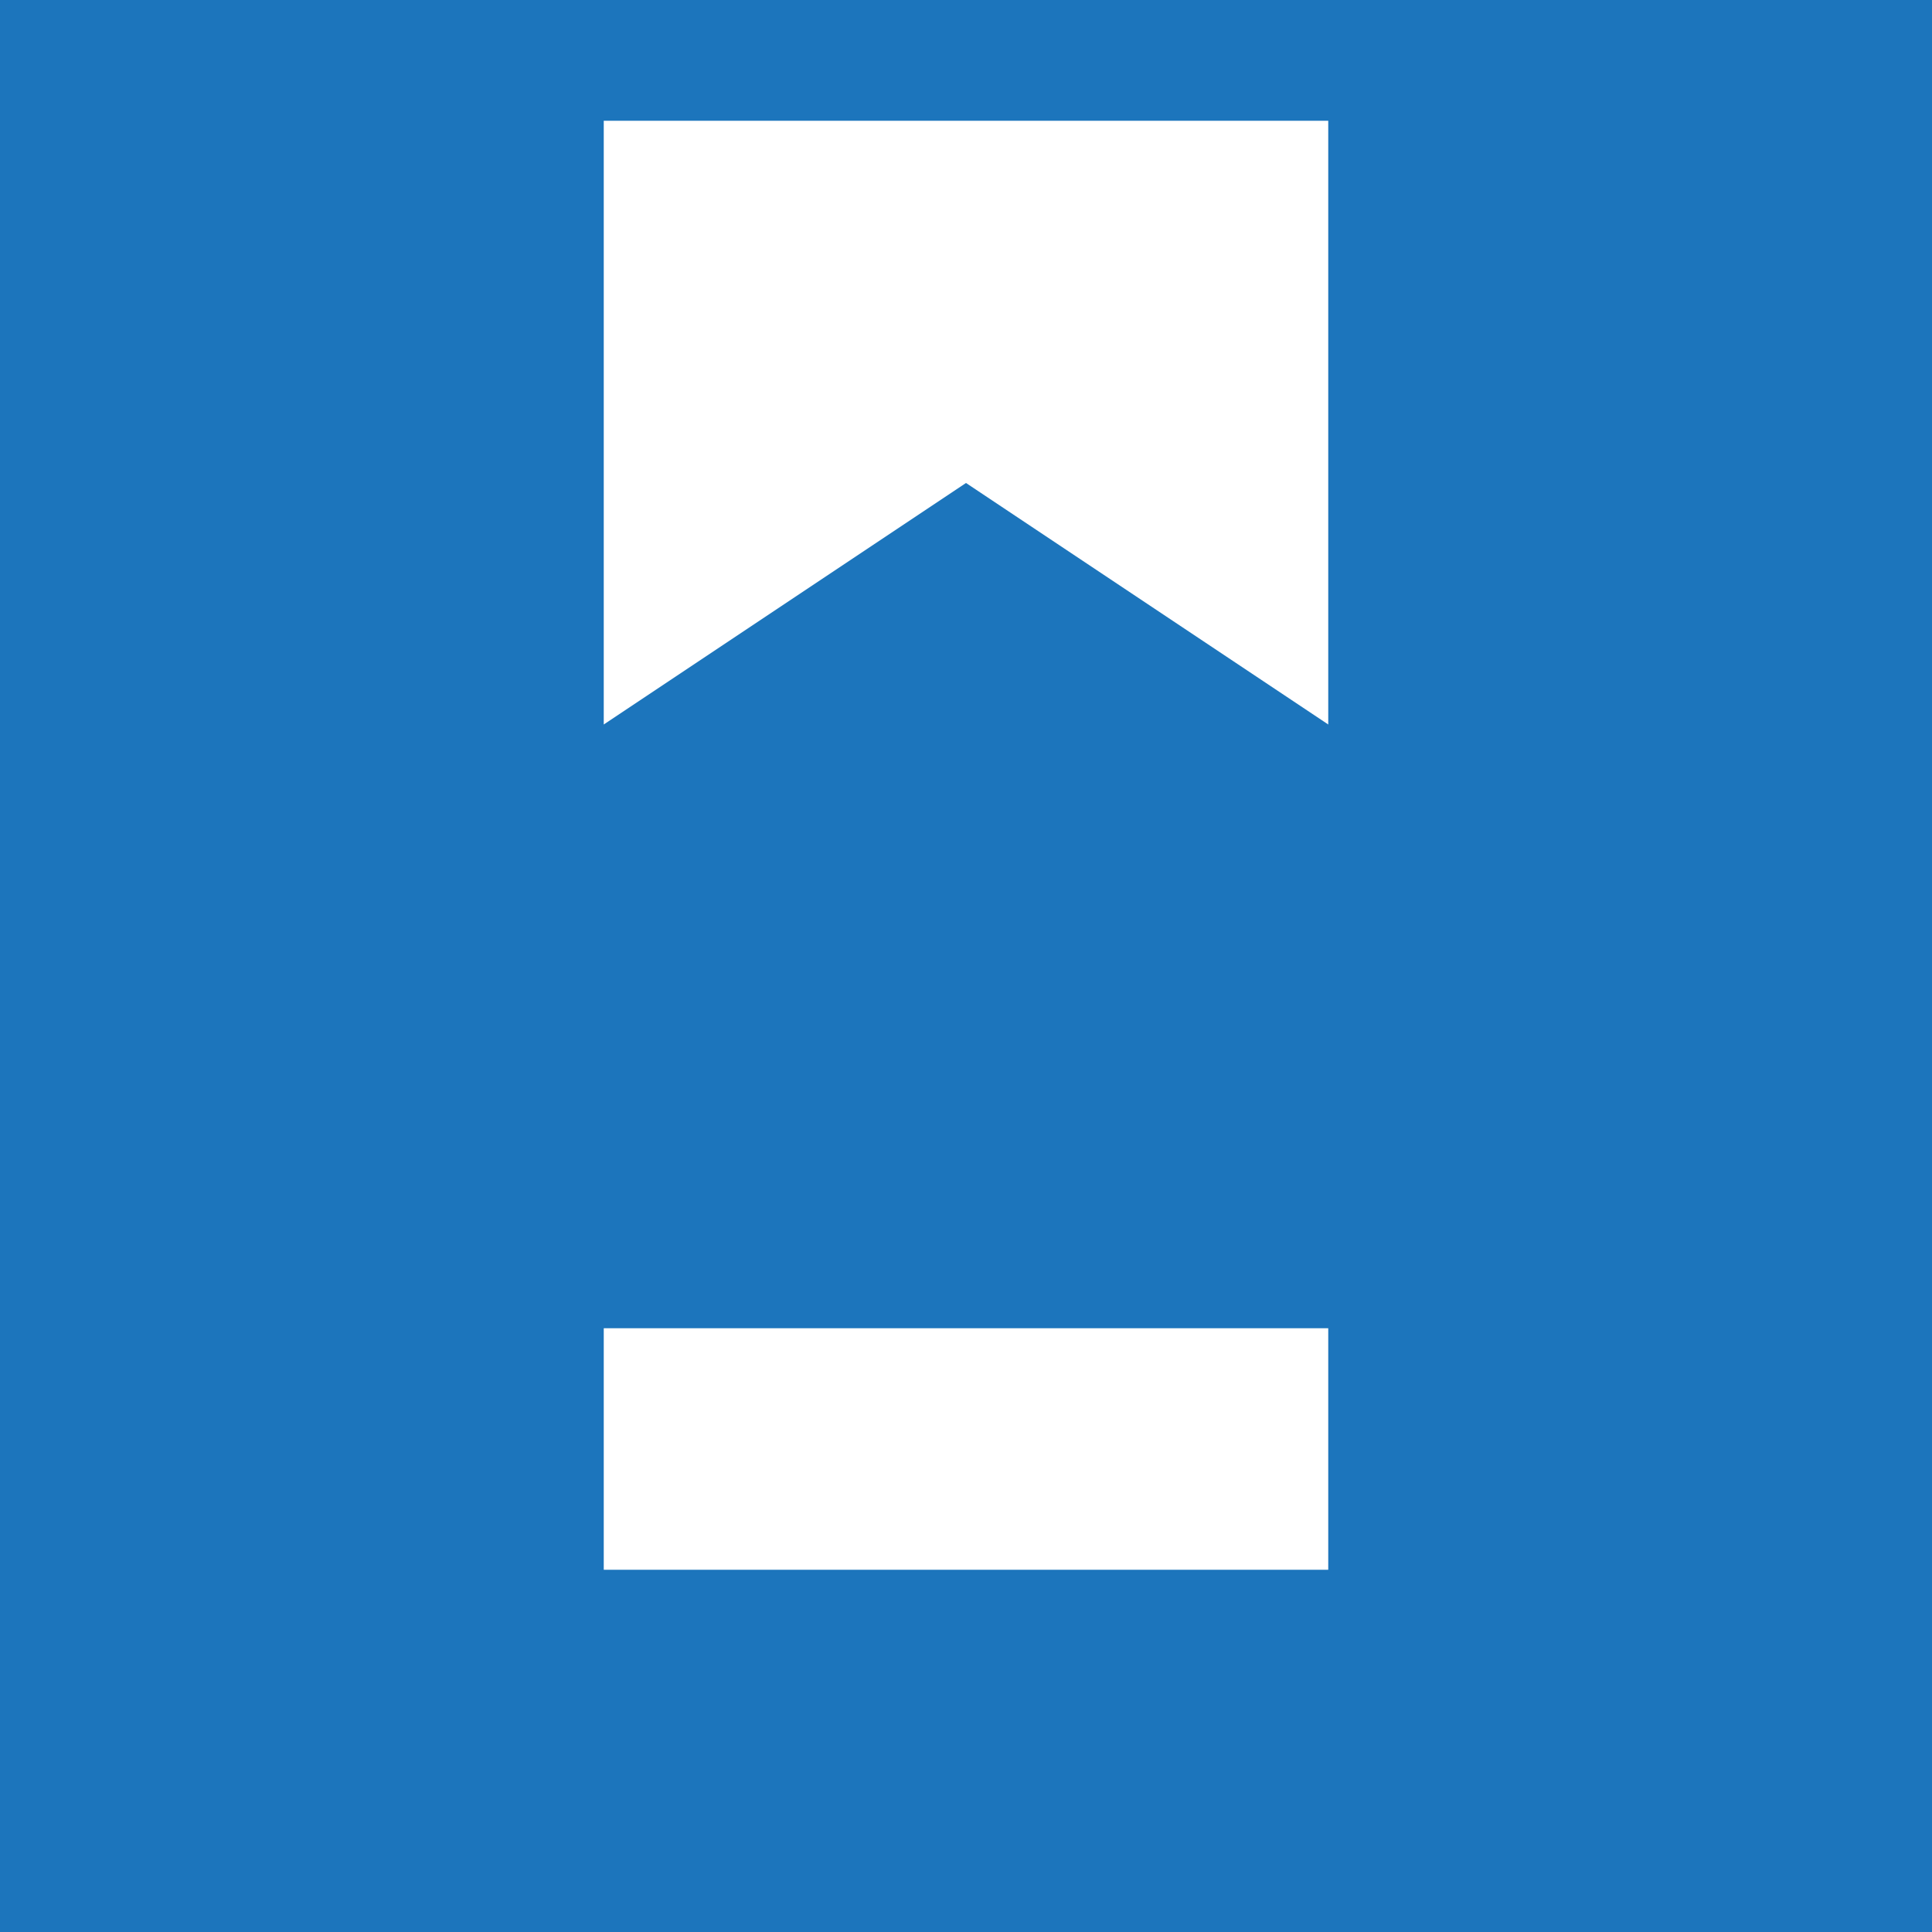 <svg width="24" height="24" viewBox="0 0 24 24" fill="none" xmlns="http://www.w3.org/2000/svg">
<path id="Vector" d="M0 0V24H24V0H0ZM16.5 19.5H7.5V16.5H16.5V19.5ZM16.5 1.5V9L12 6L7.5 9V1.5H16.5Z" fill="#1C75BC"/>
</svg>
